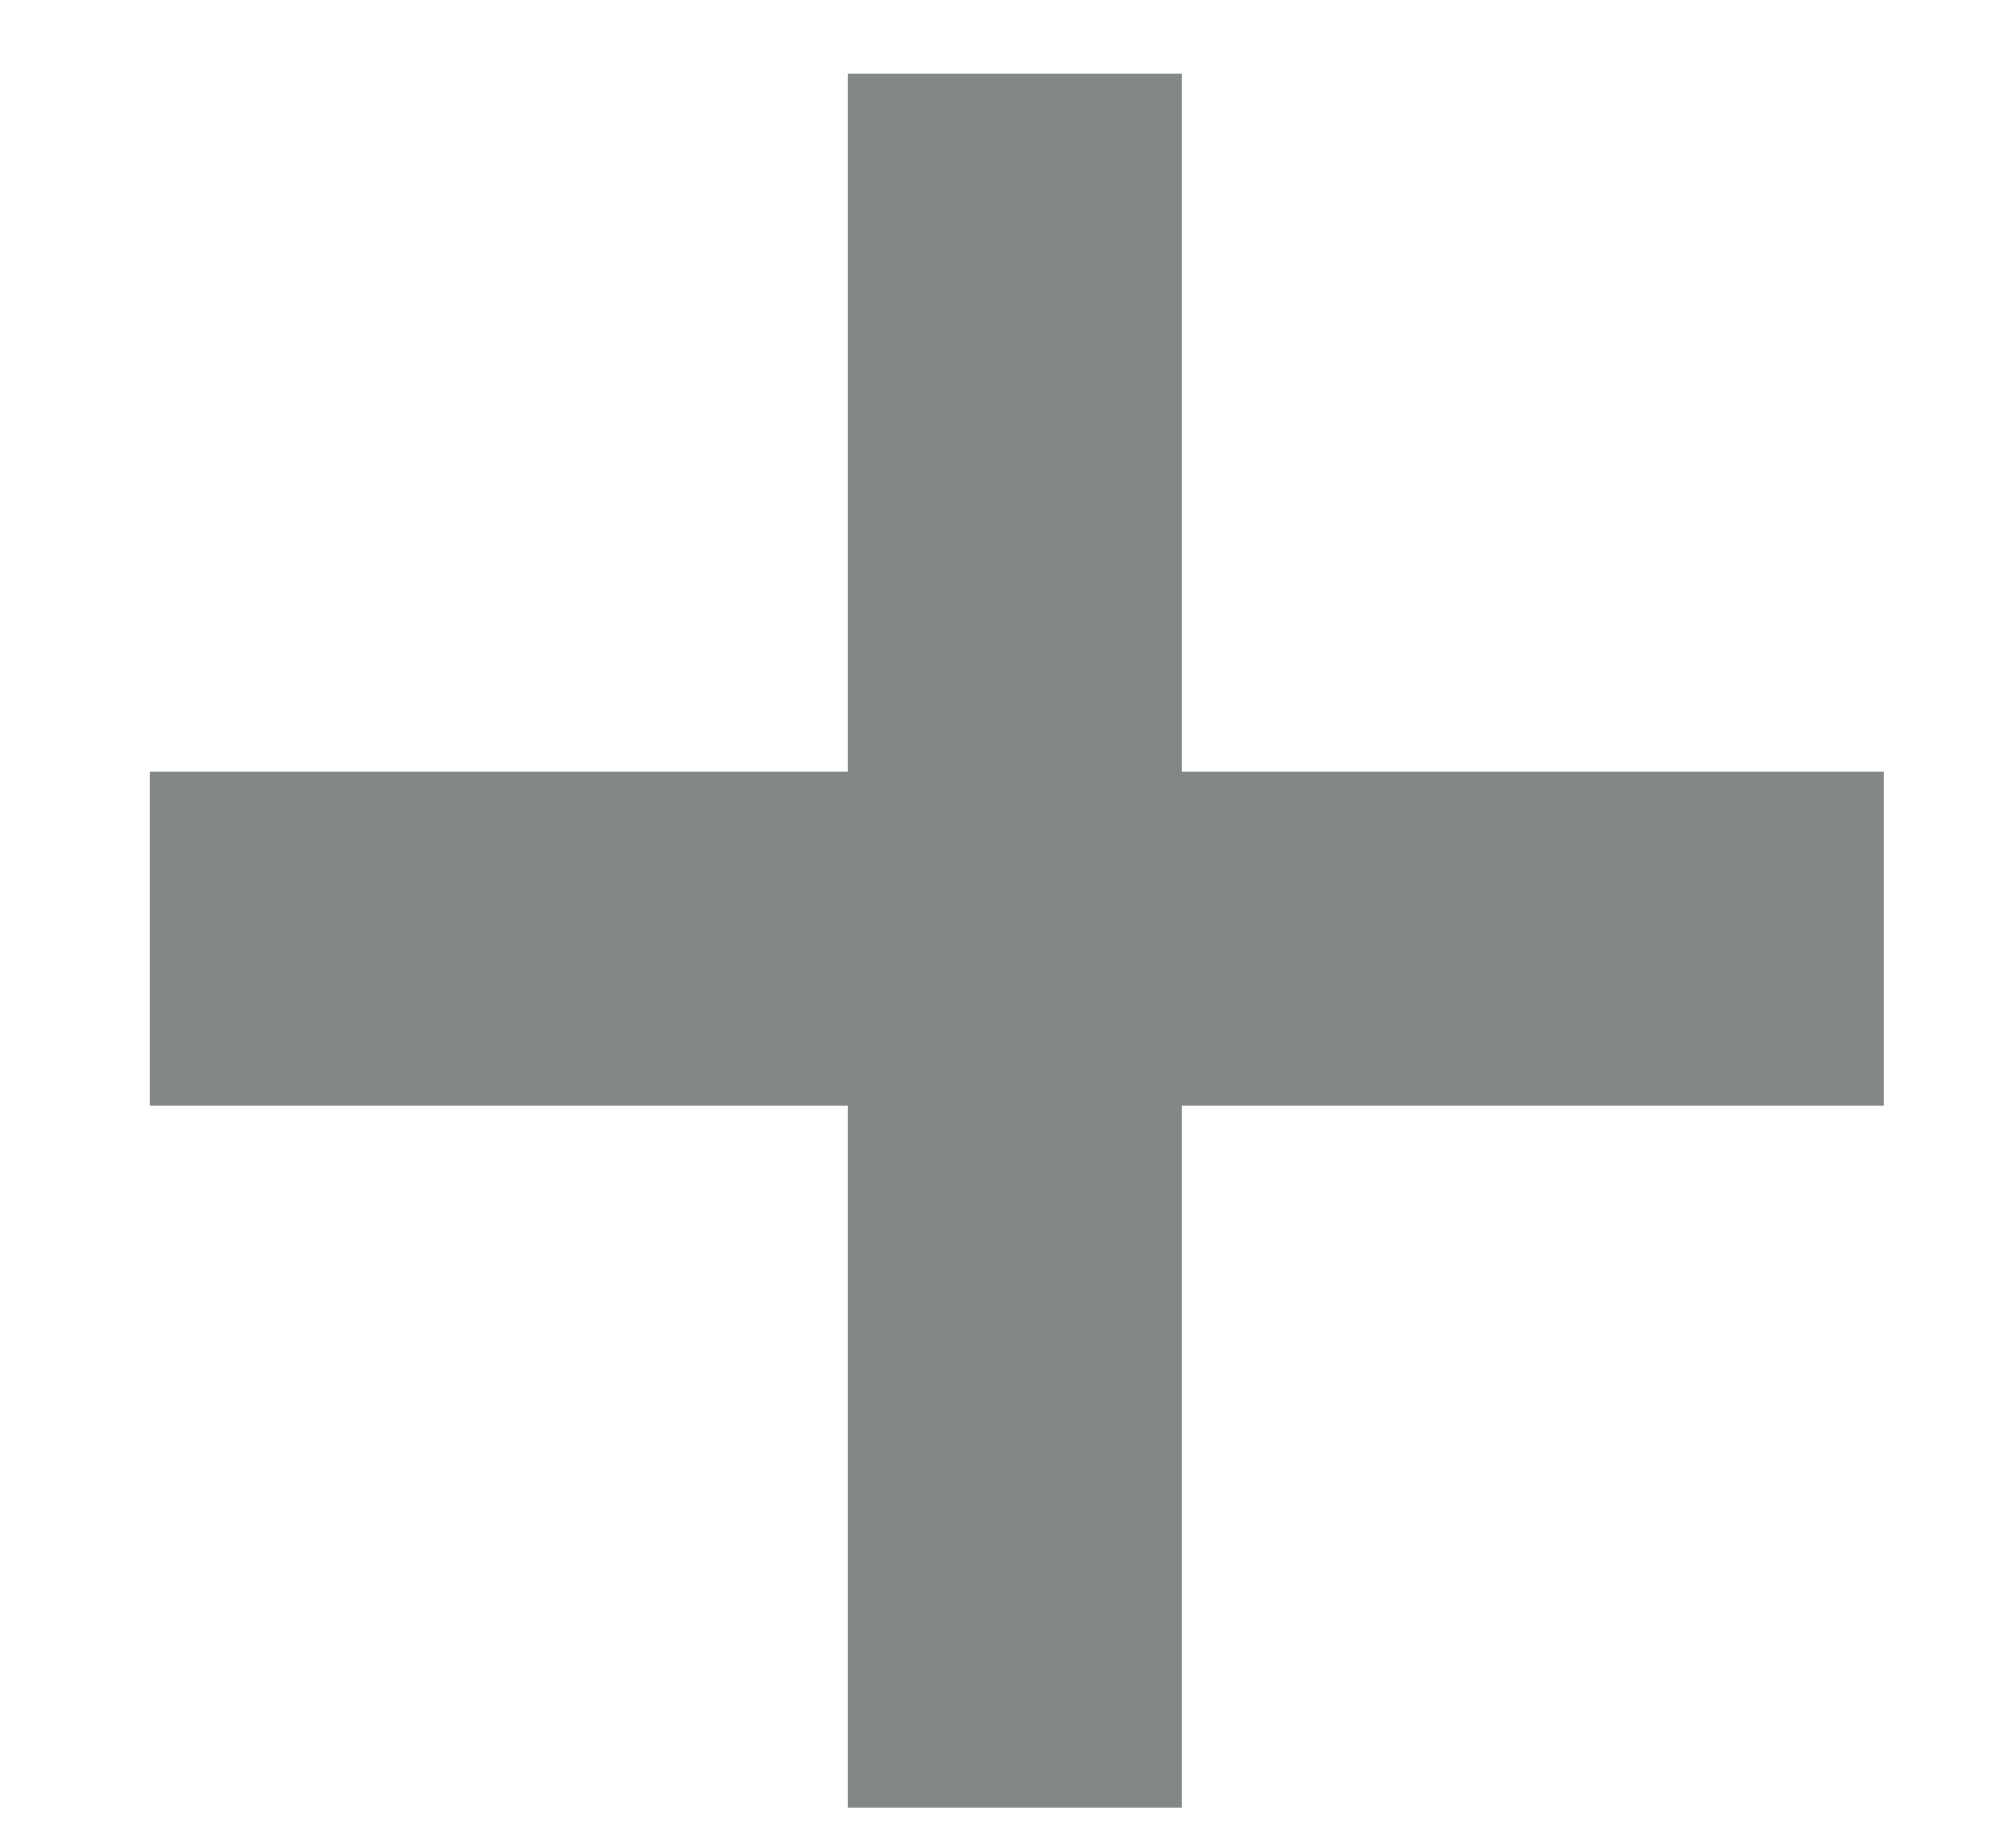 <svg width="12" height="11" viewBox="0 0 12 11" fill="none" xmlns="http://www.w3.org/2000/svg">
<path opacity="0.5" d="M11.212 4.592H7.036V0.44H5.044V4.592H0.892V6.584H5.044V10.76H7.036V6.584H11.212V4.592Z" fill="#09110E"/>
</svg>
